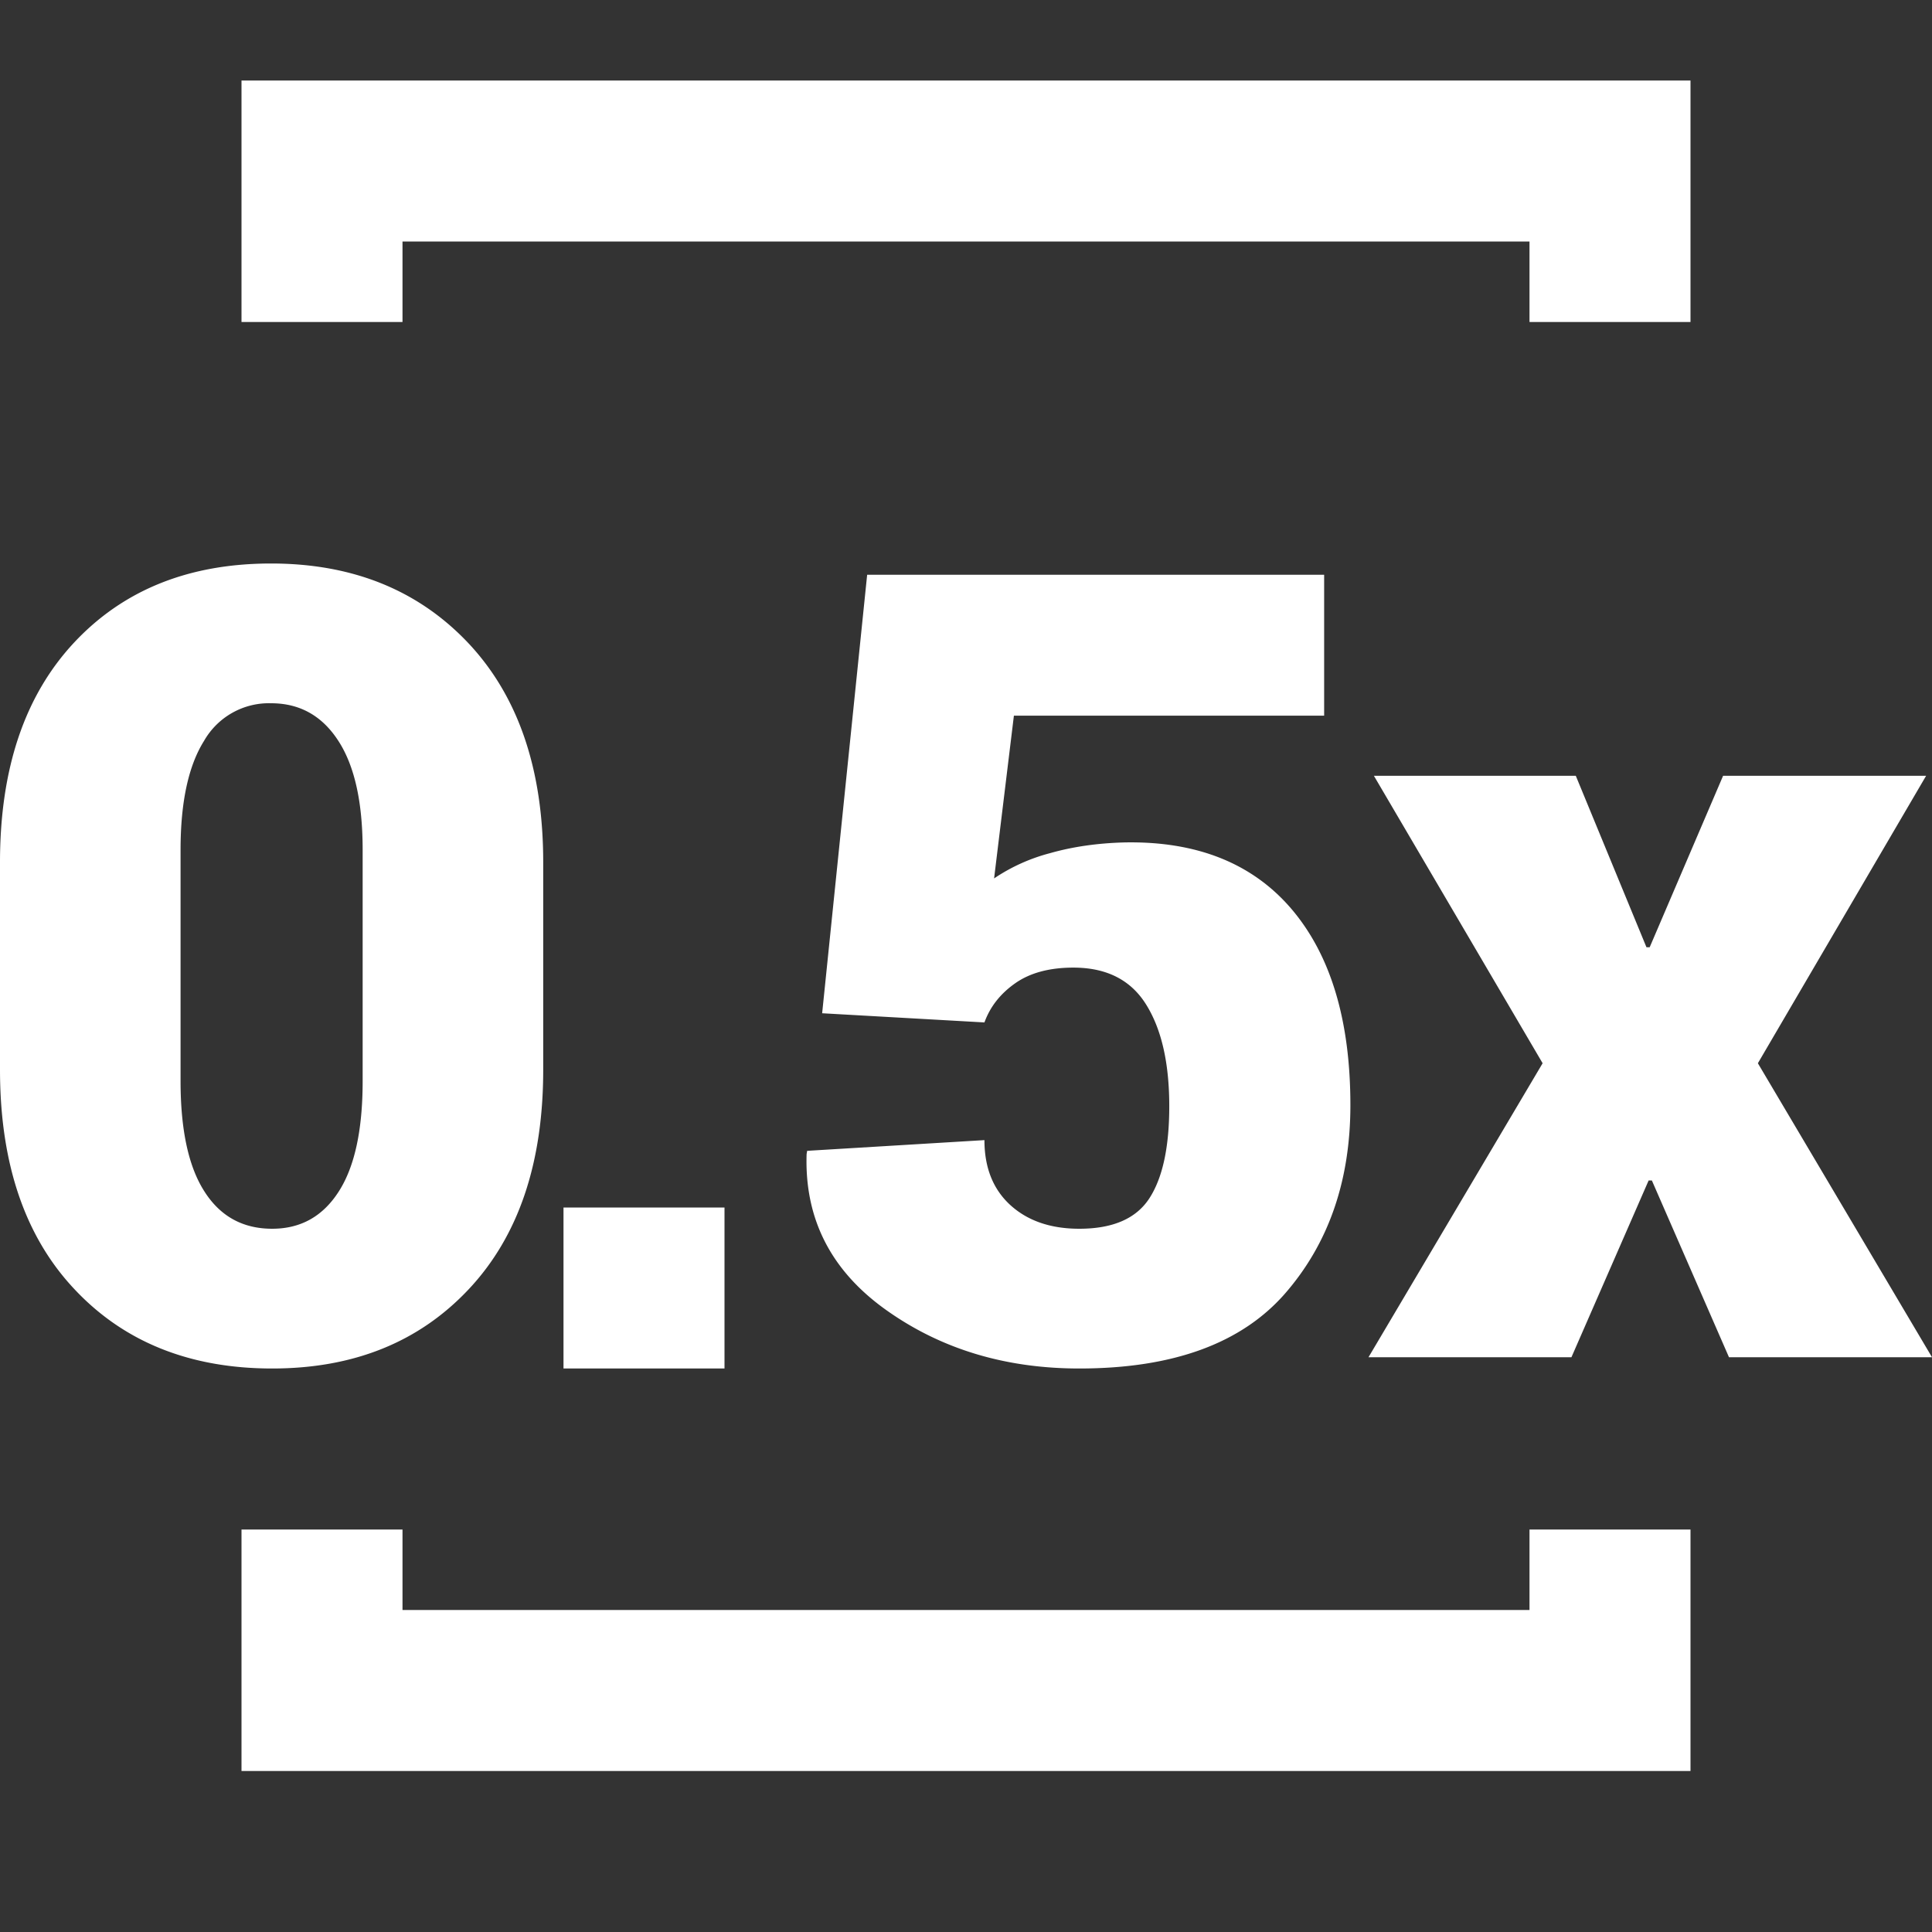 <svg xmlns="http://www.w3.org/2000/svg" width="1em" height="1em" viewBox="0 0 24 24">
    <rect x="0" y="0" width="24" height="24" fill="#333333" stroke="none"/>
    <path fill="#FFF" fill-rule="evenodd" d="M5 19v1h14v-1h2v3H3v-3h2zM3.367 7c1.012 0 1.828.33 2.45.988.62.659.931 1.567.931 2.724v2.576c0 1.162-.308 2.07-.925 2.727S4.393 17 3.381 17c-1.02 0-1.84-.328-2.456-.985C.308 15.36 0 14.45 0 13.288v-2.576c0-1.162.306-2.07.918-2.727C1.531 7.328 2.347 7 3.368 7zm13.082.14v1.75h-3.854l-.246 2.022a2.27 2.27 0 0 1 .696-.314c.281-.08.589-.124.921-.133.9-.018 1.594.259 2.08.83.486.573.729 1.384.729 2.434 0 .939-.271 1.719-.812 2.34-.542.62-1.393.931-2.556.931-.923 0-1.724-.244-2.405-.731-.681-.487-1.009-1.131-.982-1.933l.007-.04 2.202-.133c0 .343.108.612.323.808.215.195.5.293.855.293.417 0 .708-.126.872-.38.164-.254.246-.634.246-1.142 0-.534-.095-.954-.286-1.261-.19-.307-.492-.461-.905-.461-.297 0-.538.065-.722.194-.184.129-.312.291-.383.487l-2.016-.114.559-5.447h5.677zM9 15v2H7v-2h2zm10.575-5.363l.878 2.13h.04l.912-2.13h2.522l-2.09 3.571L24 16.86h-2.522l-.958-2.196h-.04l-.959 2.196H17l2.163-3.652-2.096-3.571h2.509zM3.367 8.736a.928.928 0 0 0-.832.467c-.195.311-.292.763-.292 1.355v2.87c0 .606.098 1.063.296 1.372.197.31.478.464.842.464.355 0 .63-.154.828-.464.198-.309.296-.766.296-1.371v-2.87c0-.593-.1-1.045-.302-1.356-.202-.312-.48-.467-.836-.467zM21 1v3h-2V3H5v1H3V1h18z"/>
</svg>
